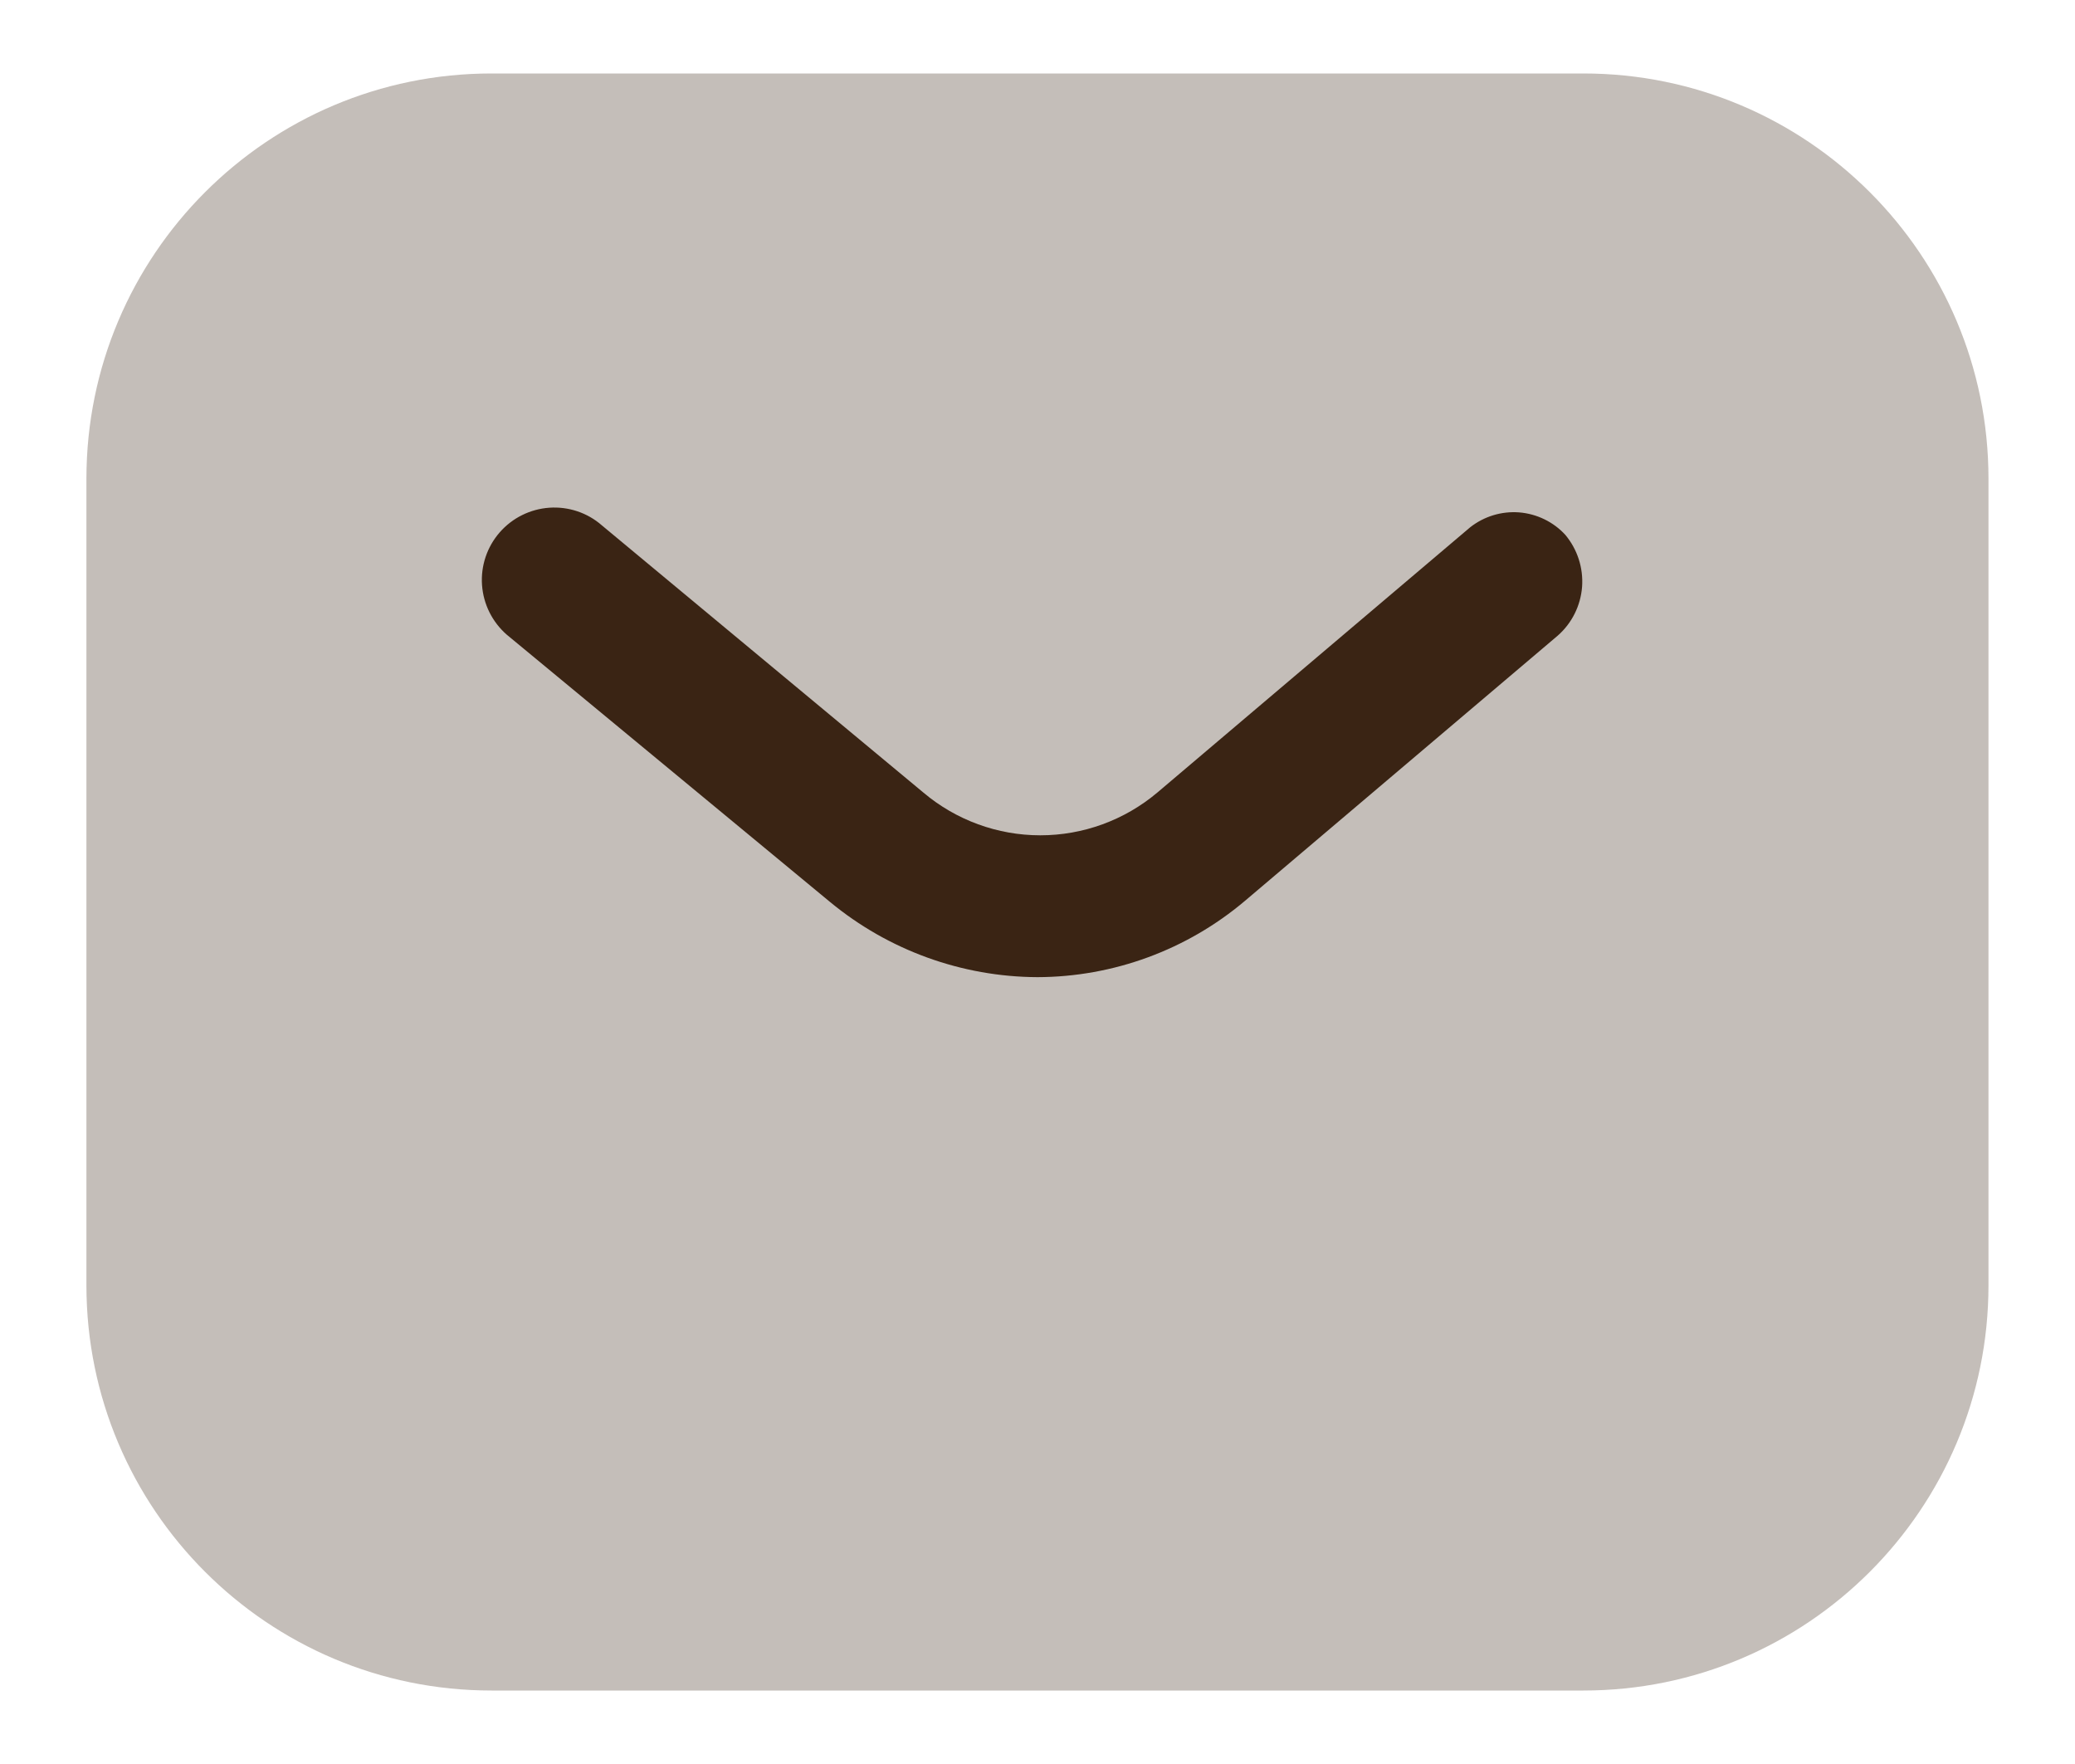 <svg width="20" height="17" viewBox="0 0 20 17" fill="none" xmlns="http://www.w3.org/2000/svg">
<g opacity="0.3">
<path d="M15.261 0.708H4.738C2.581 0.708 0.833 2.457 0.833 4.613V12.387C0.833 14.543 2.581 16.292 4.738 16.292H15.261C17.418 16.292 19.166 14.543 19.166 12.387V4.613C19.166 2.457 17.418 0.708 15.261 0.708Z" fill="#3A2414"/>
</g>
<path d="M10 9.417C9.27 9.414 8.564 9.158 8.001 8.693L4.885 6.117C4.745 5.995 4.659 5.823 4.646 5.638C4.633 5.453 4.694 5.271 4.816 5.131C4.938 4.991 5.11 4.906 5.294 4.893C5.479 4.88 5.662 4.941 5.801 5.063L8.9 7.638C9.215 7.904 9.615 8.05 10.027 8.05C10.44 8.05 10.839 7.904 11.155 7.638L14.171 5.081C14.305 4.976 14.473 4.925 14.643 4.938C14.813 4.952 14.972 5.029 15.087 5.154C15.204 5.294 15.262 5.473 15.249 5.655C15.235 5.837 15.151 6.006 15.014 6.126L11.998 8.683C11.439 9.155 10.731 9.415 10 9.417Z" fill="#3A2414"/>
</svg>
